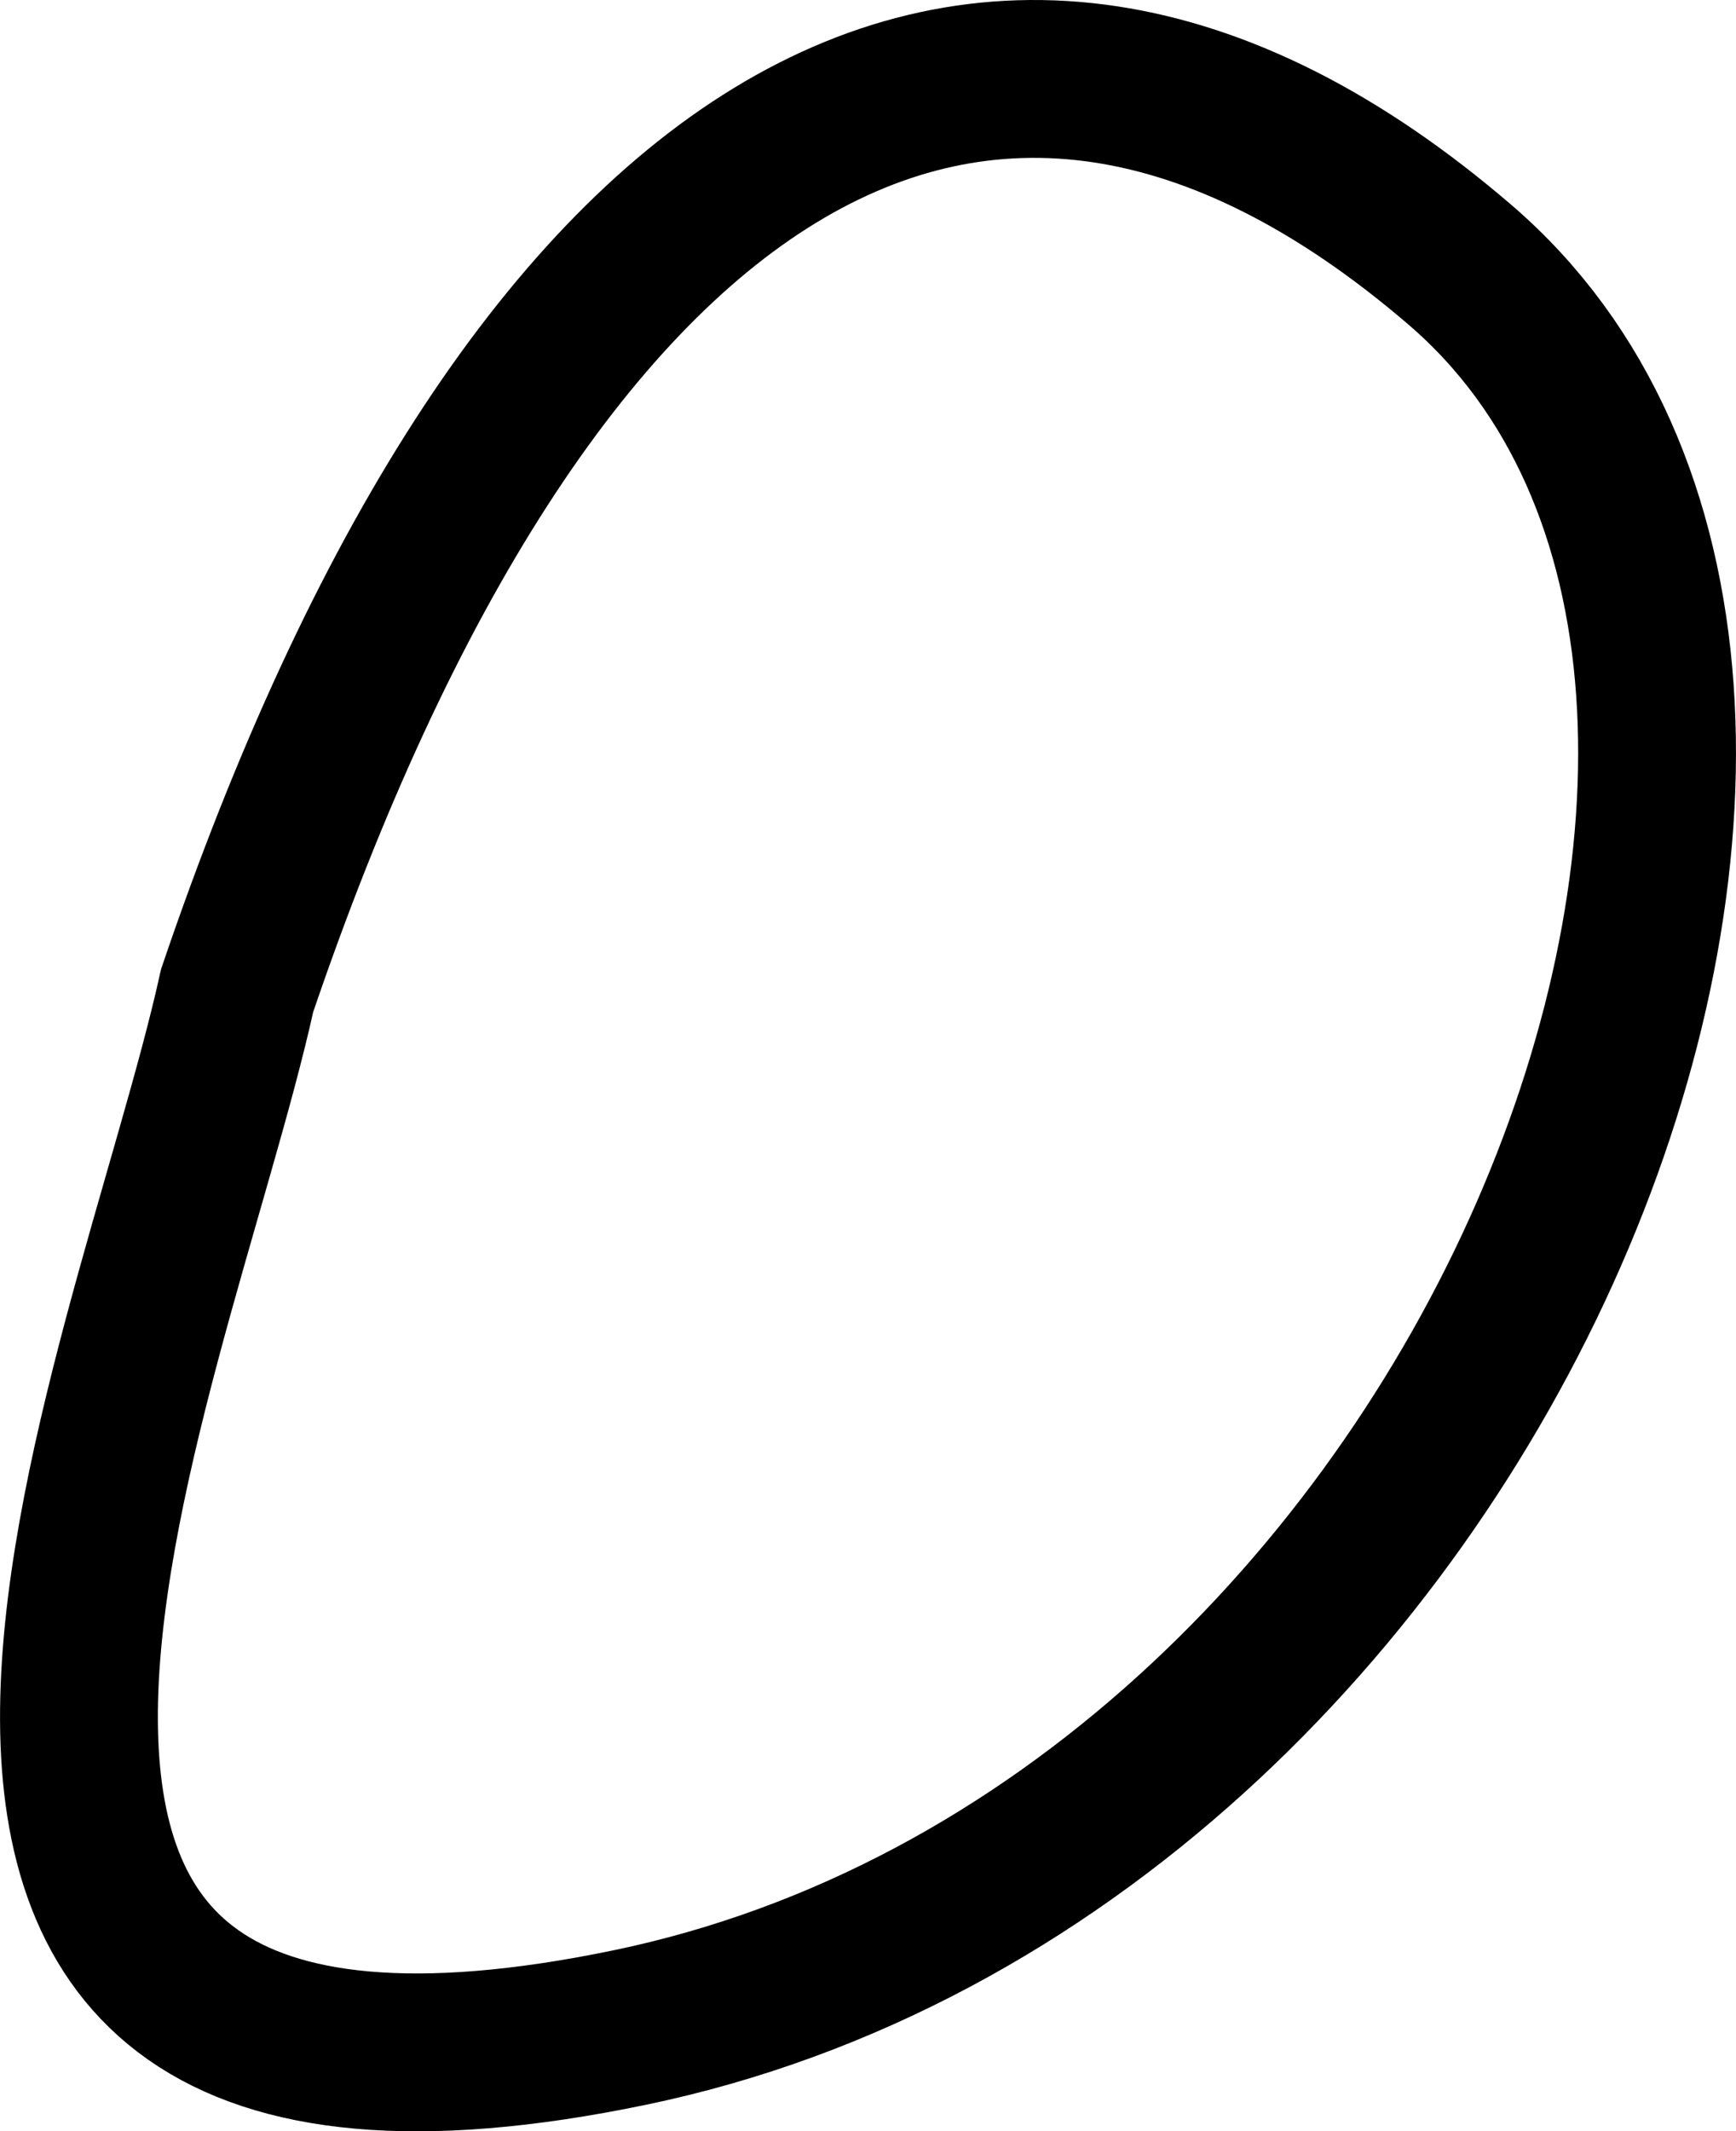 <svg xmlns="http://www.w3.org/2000/svg" width="22" height="27" fill="none" xmlns:v="https://vecta.io/nano"><path d="M18.5 3.353C12.38-1.902 6.64 1.852 3.005 12.55c-1.073 4.88-5.93 15.4 4.974 13.138S24.622 8.608 18.5 3.353z" stroke="#000" stroke-width="2"/></svg>